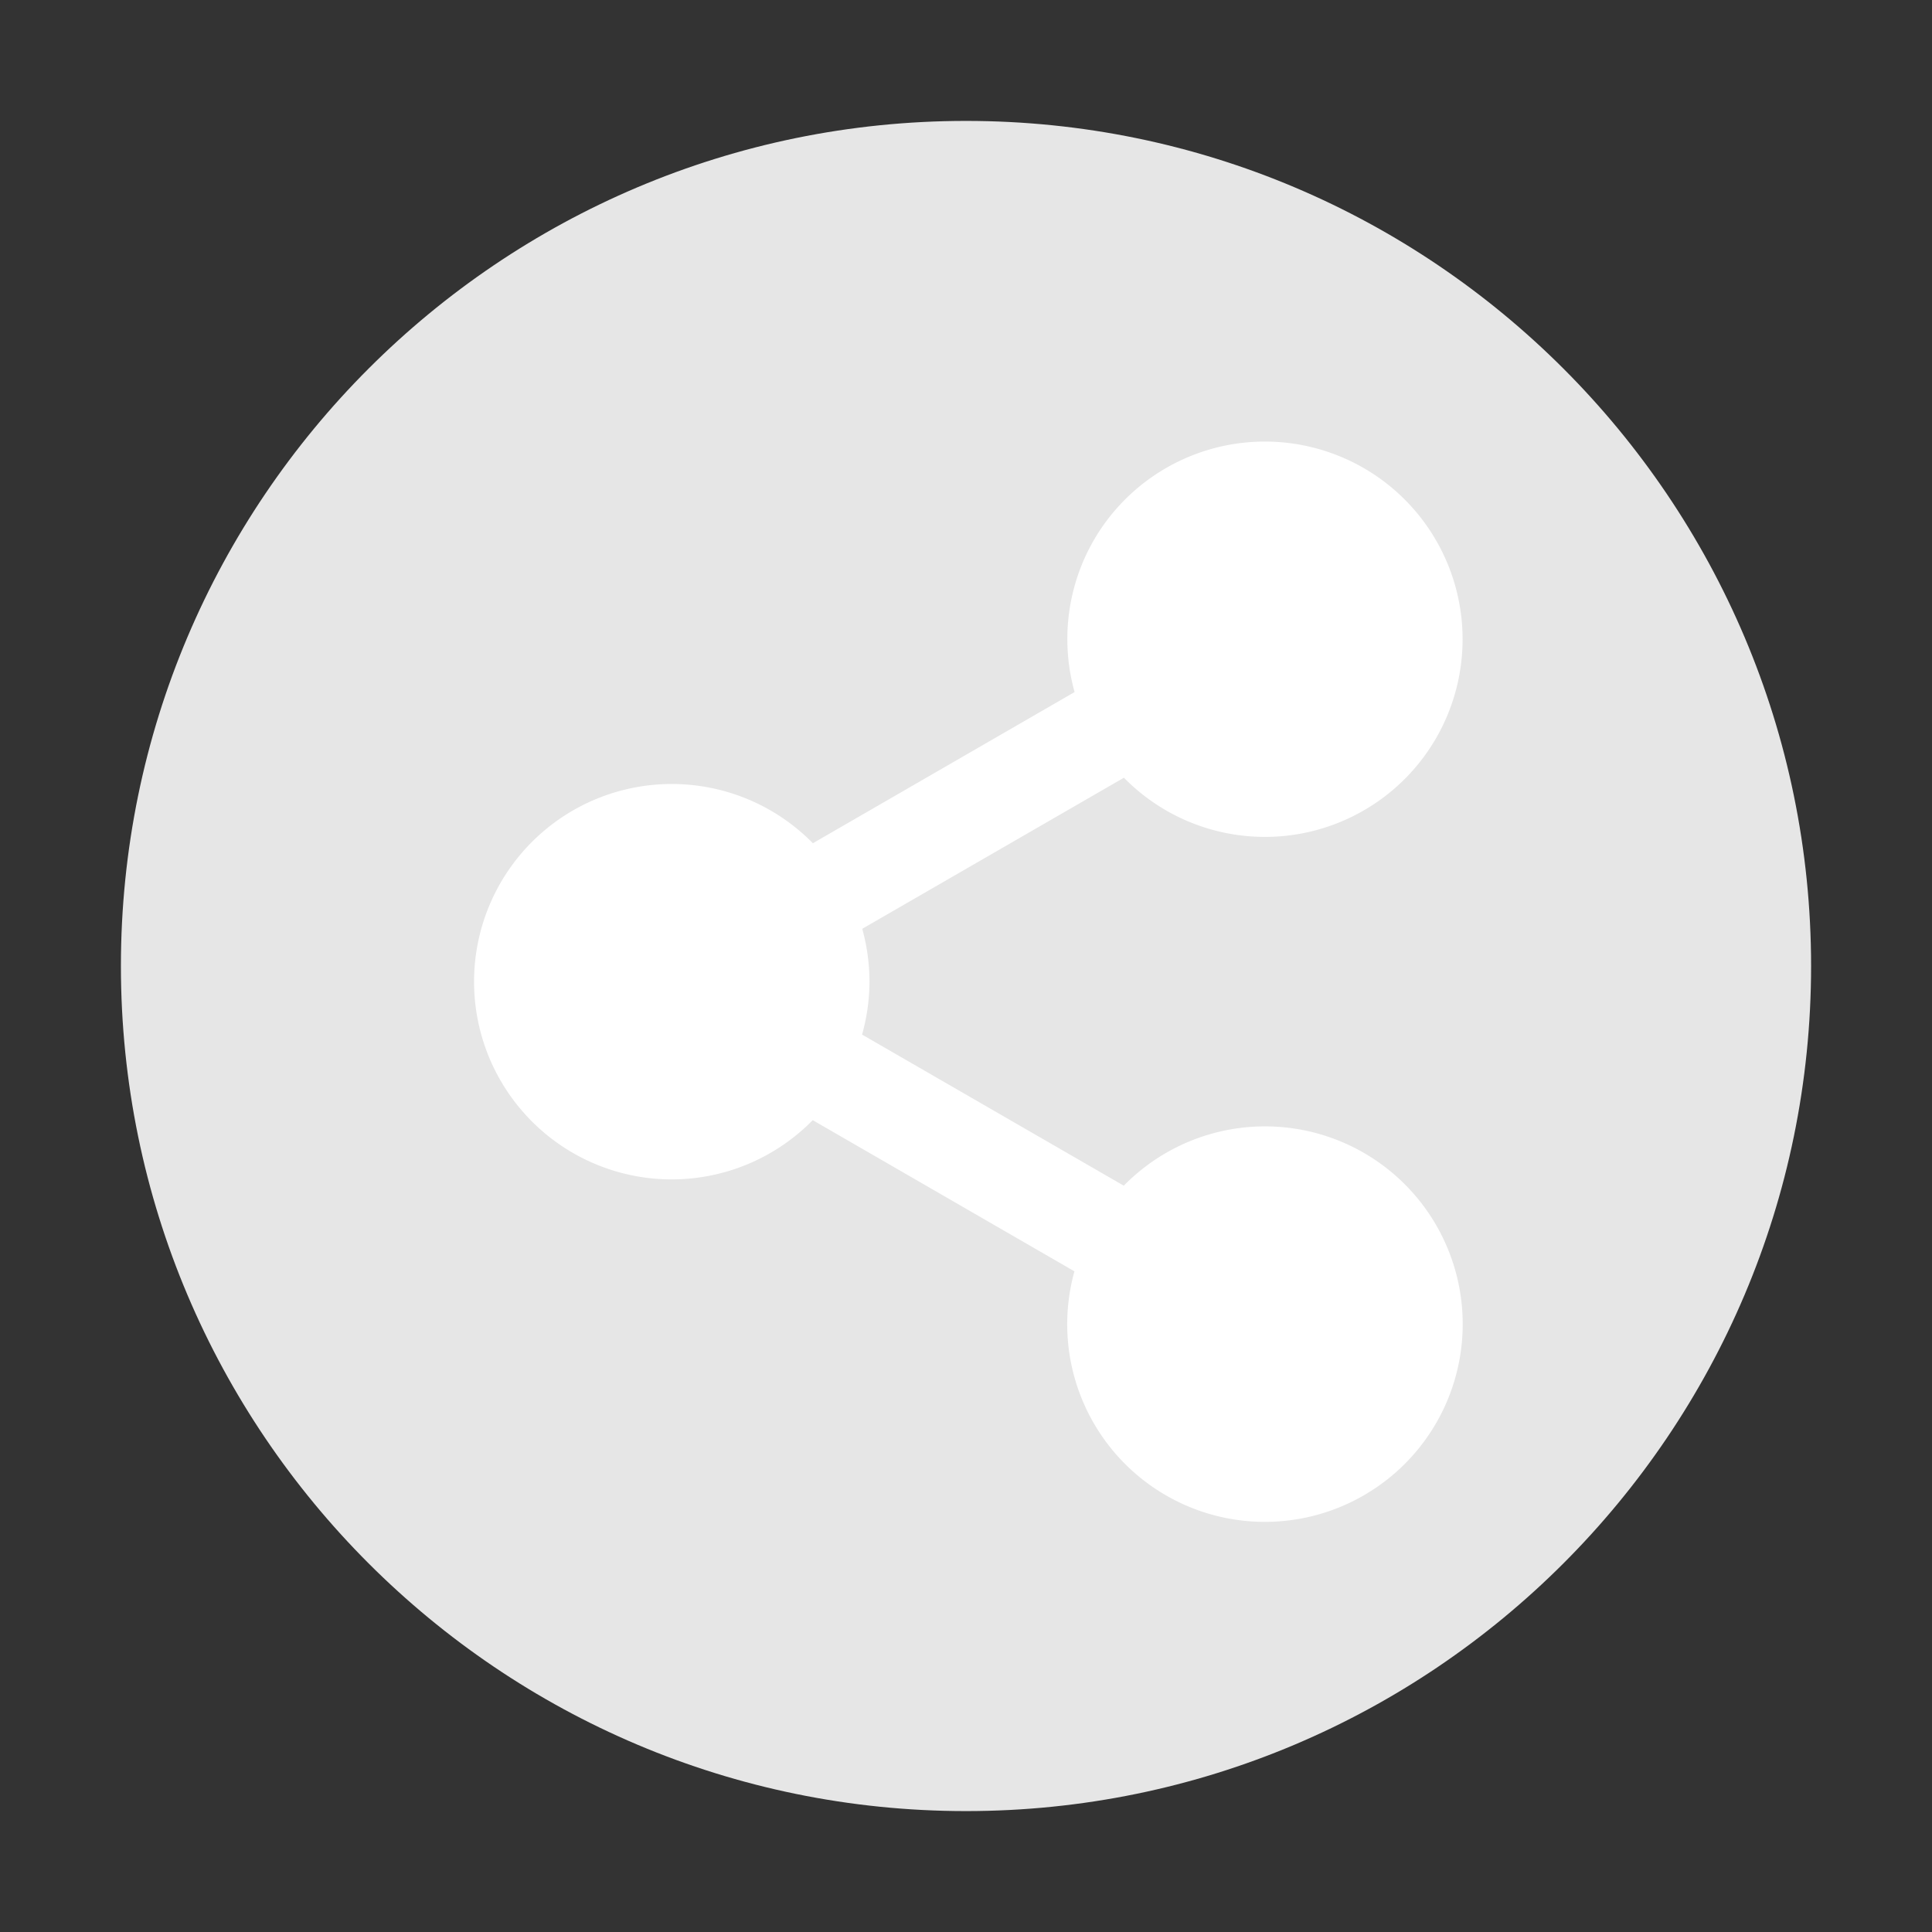 <?xml version="1.0" encoding="UTF-8" standalone="no"?>
<svg
   xmlns:dc="http://purl.org/dc/elements/1.1/"
   xmlns:cc="http://creativecommons.org/ns#"
   xmlns:rdf="http://www.w3.org/1999/02/22-rdf-syntax-ns#"
   xmlns:svg="http://www.w3.org/2000/svg"
   xmlns="http://www.w3.org/2000/svg"
   xmlns:sodipodi="http://sodipodi.sourceforge.net/DTD/sodipodi-0.dtd"
   xmlns:inkscape="http://www.inkscape.org/namespaces/inkscape"
   width="24"
   height="24"
   version="1"
   id="svg6"
   sodipodi:docname="emblem-shared.svg"
   inkscape:version="0.92.4 (5da689c313, 2019-01-14)">
  <rect width="100%" height="100%" fill="#333333" stroke="none"/>
  <defs
     id="defs10" />
  <sodipodi:namedview
     pagecolor="#ffffff"
     bordercolor="#666666"
     borderopacity="1"
     objecttolerance="10"
     gridtolerance="10"
     guidetolerance="10"
     inkscape:pageopacity="0"
     inkscape:pageshadow="2"
     inkscape:window-width="1160"
     inkscape:window-height="480"
     id="namedview8"
     showgrid="false"
     inkscape:zoom="9.8333333"
     inkscape:cx="1.0677966"
     inkscape:cy="12"
     inkscape:window-x="0"
     inkscape:window-y="25"
     inkscape:window-maximized="0"
     inkscape:current-layer="svg6" />
  <path
     d="M 12,1.502 C 6.207,1.502 1.502,6.208 1.502,12 1.502,17.792 6.208,22.498 12,22.498 17.793,22.498 22.498,17.792 22.498,12 22.498,6.207 17.792,1.502 12,1.502 Z"
     id="path2"
     inkscape:connector-curvature="0"
     style="fill:#e6e6e6" />
  <path
     d="m 15.597,5.488 a 2.456,2.456 0 0 0 -2.011,1.225 2.456,2.456 0 0 0 -0.237,1.884 l -3.251,1.878 a 2.456,2.456 0 0 0 -1.753,-0.736 2.456,2.456 0 0 0 -2.456,2.456 2.456,2.456 0 0 0 2.456,2.456 2.456,2.456 0 0 0 1.751,-0.736 l 3.251,1.878 a 2.456,2.456 0 0 0 0.238,1.883 2.456,2.456 0 0 0 3.356,0.9 2.456,2.456 0 0 0 0.9,-3.356 2.456,2.456 0 0 0 -3.356,-0.898 2.456,2.456 0 0 0 -0.525,0.407 l -3.251,-1.877 a 2.456,2.456 0 0 0 0.092,-0.657 2.456,2.456 0 0 0 -0.09,-0.657 l 3.251,-1.877 a 2.456,2.456 0 0 0 0.523,0.406 2.456,2.456 0 0 0 3.355,-0.898 2.456,2.456 0 0 0 -0.9,-3.355 2.456,2.456 0 0 0 -1.343,-0.326 z"
     id="path4"
     inkscape:connector-curvature="0"
     style="fill:#ffffff" />
</svg>

